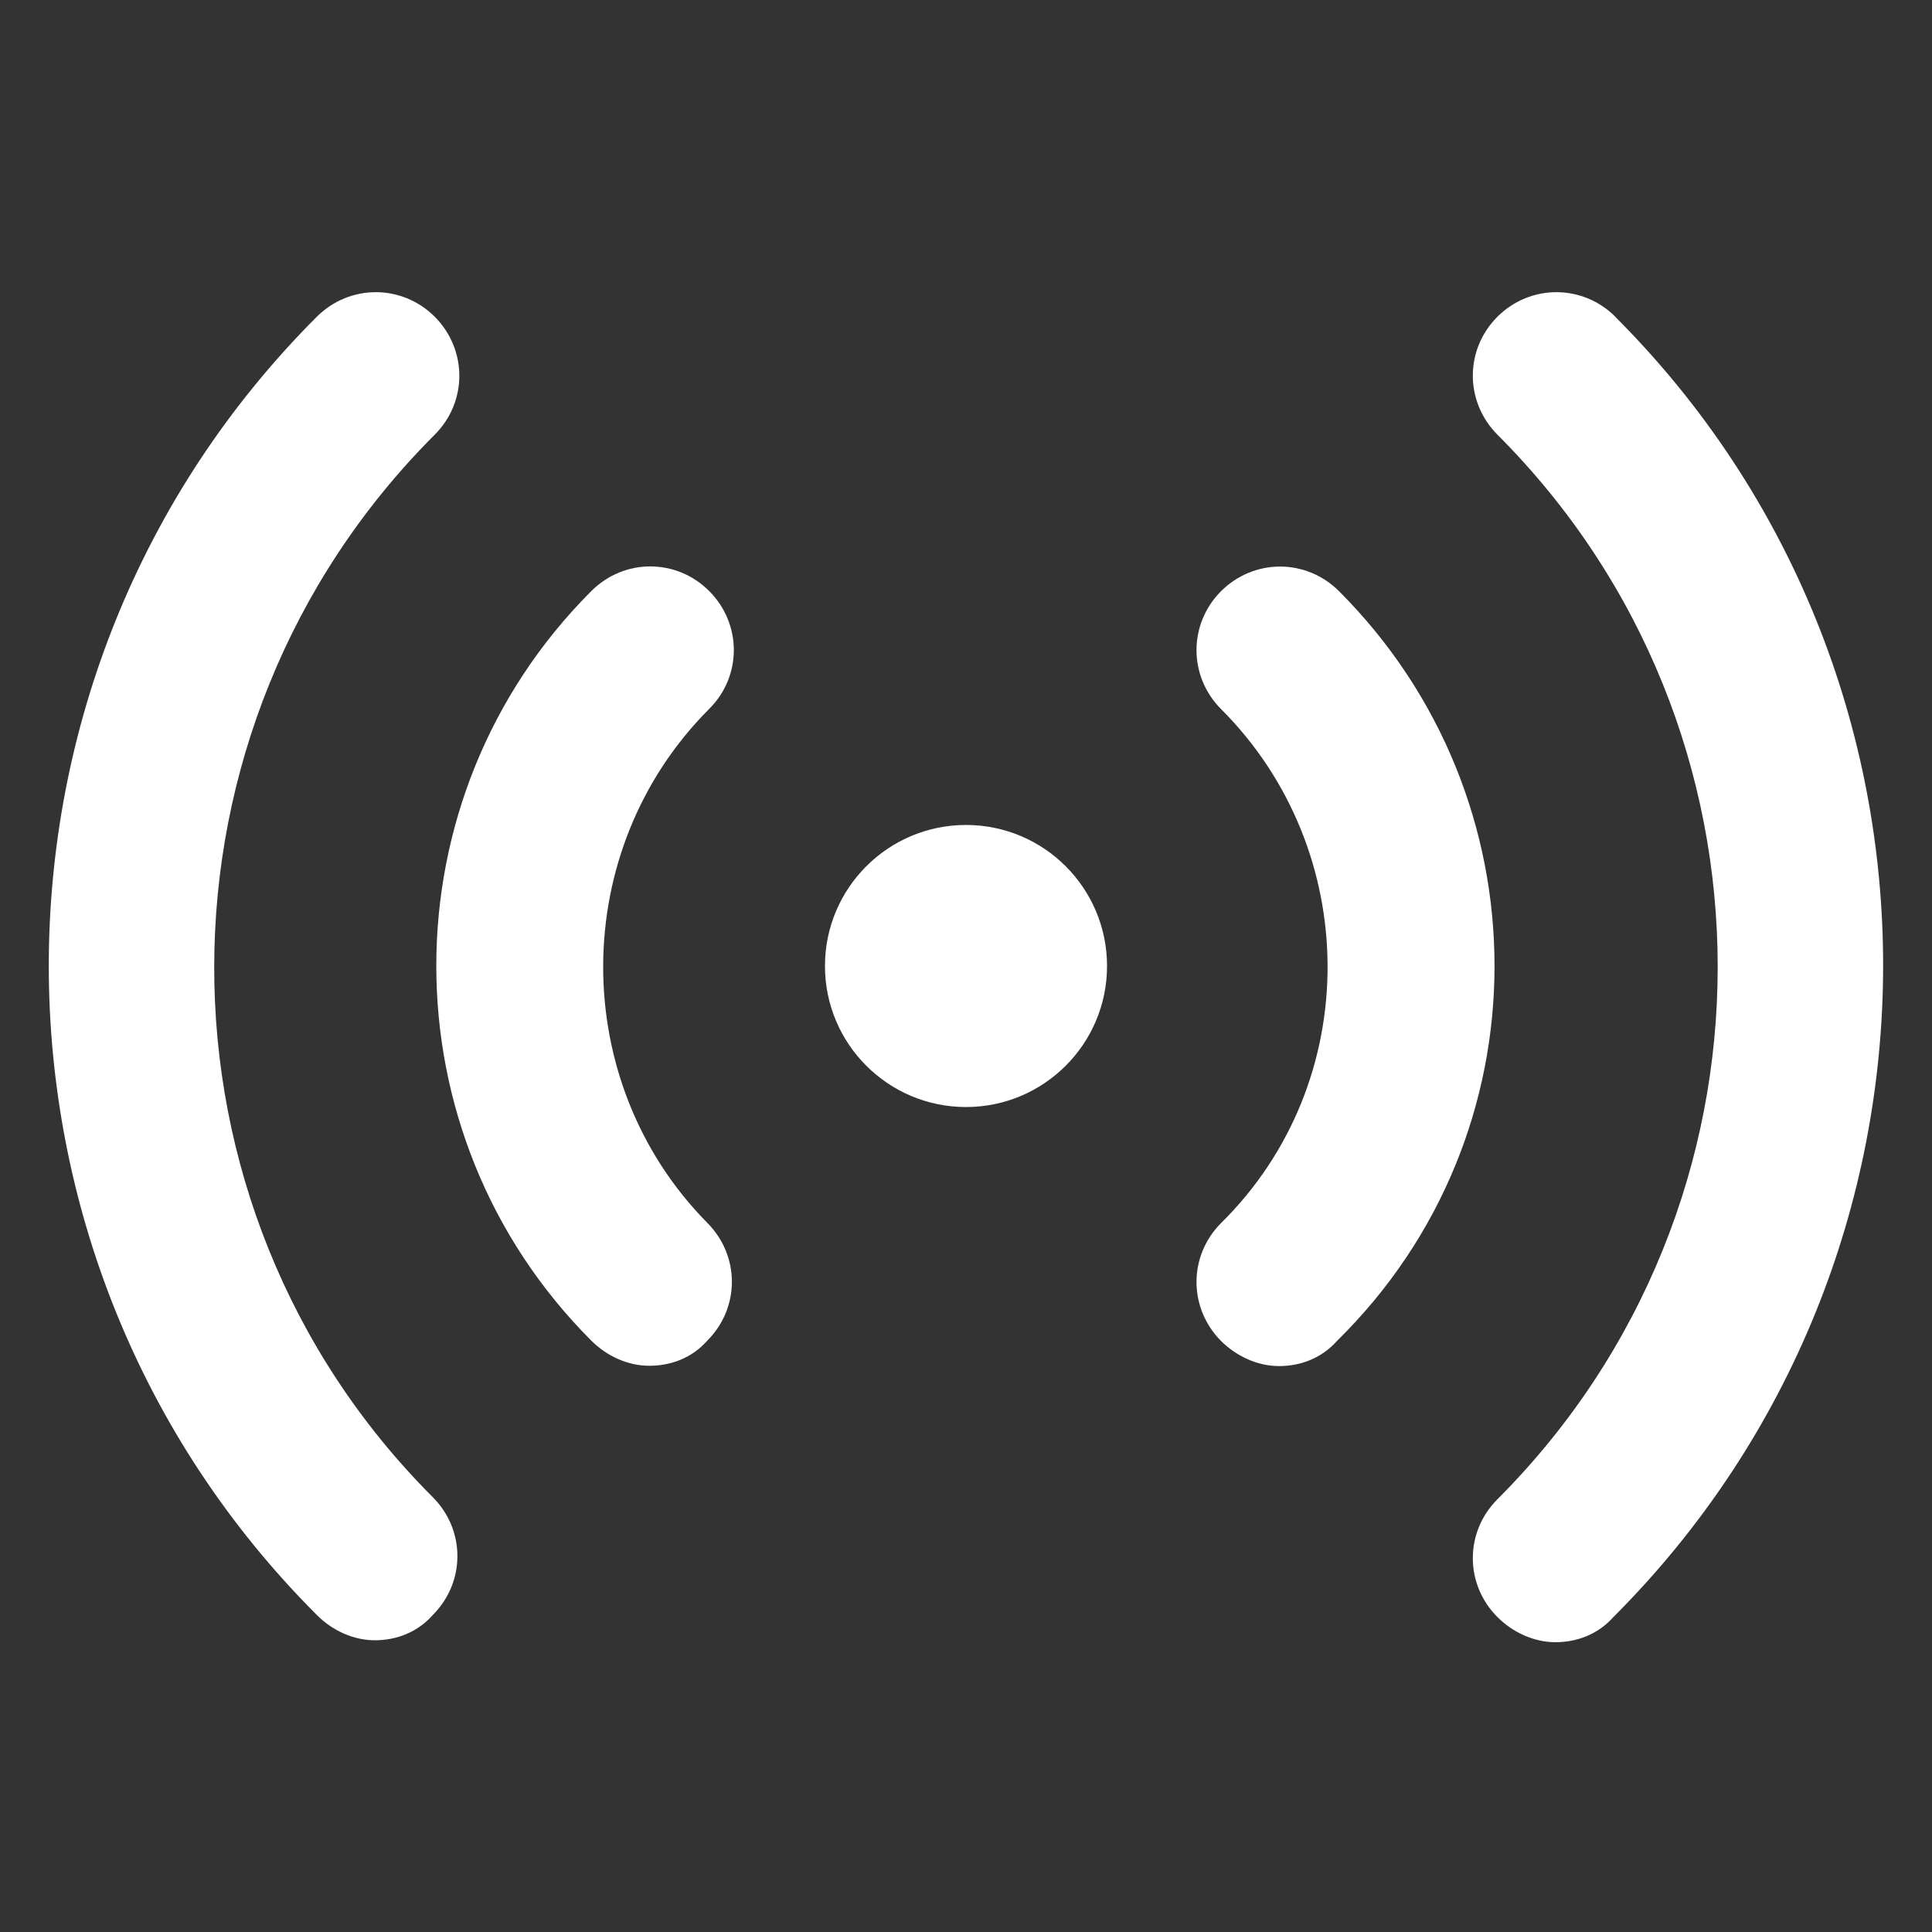 <svg width="13" height="13" viewBox="0 0 13 13" fill="none" xmlns="http://www.w3.org/2000/svg">
<rect x="0" y="0" width="13" height="13" fill="#333333" stroke="none"/>
<path d="M10.869 2.131C10.648 1.911 10.297 1.911 10.076 2.131C9.855 2.352 9.855 2.703 10.076 2.925C12.052 4.901 12.052 8.111 10.076 10.088C9.855 10.309 9.855 10.66 10.076 10.881C10.18 10.985 10.323 11.05 10.466 11.05C10.609 11.05 10.752 10.998 10.856 10.881C13.274 8.463 13.274 4.537 10.869 2.132L10.869 2.131Z" fill="white"/>
<path d="M9.01 3.978C8.789 3.757 8.438 3.757 8.216 3.978C7.996 4.199 7.996 4.55 8.216 4.771C9.166 5.72 9.178 7.281 8.216 8.23C7.996 8.451 7.996 8.801 8.216 9.023C8.321 9.127 8.463 9.192 8.606 9.192C8.75 9.192 8.892 9.14 8.996 9.023C10.414 7.631 10.401 5.369 9.01 3.978L9.01 3.978Z" fill="white"/>
<path d="M2.925 2.925C3.146 2.704 3.146 2.353 2.925 2.131C2.704 1.911 2.353 1.911 2.132 2.131C-0.273 4.536 -0.273 8.462 2.132 10.867C2.236 10.972 2.379 11.037 2.522 11.037C2.665 11.037 2.808 10.985 2.912 10.867C3.133 10.646 3.133 10.296 2.912 10.074C0.949 8.111 0.949 4.901 2.925 2.925L2.925 2.925Z" fill="white"/>
<path d="M4.772 4.77C4.993 4.55 4.993 4.199 4.772 3.977C4.551 3.756 4.2 3.756 3.979 3.977C2.588 5.368 2.588 7.63 3.979 9.021C4.083 9.125 4.225 9.19 4.369 9.19C4.512 9.19 4.655 9.139 4.759 9.021C4.98 8.8 4.98 8.45 4.759 8.228C3.823 7.28 3.823 5.72 4.772 4.77L4.772 4.77Z" fill="white"/>
<path d="M7.449 6.5C7.449 7.024 7.024 7.449 6.5 7.449C5.976 7.449 5.551 7.024 5.551 6.5C5.551 5.976 5.976 5.551 6.5 5.551C7.024 5.551 7.449 5.976 7.449 6.5Z" fill="white"/>
</svg>
